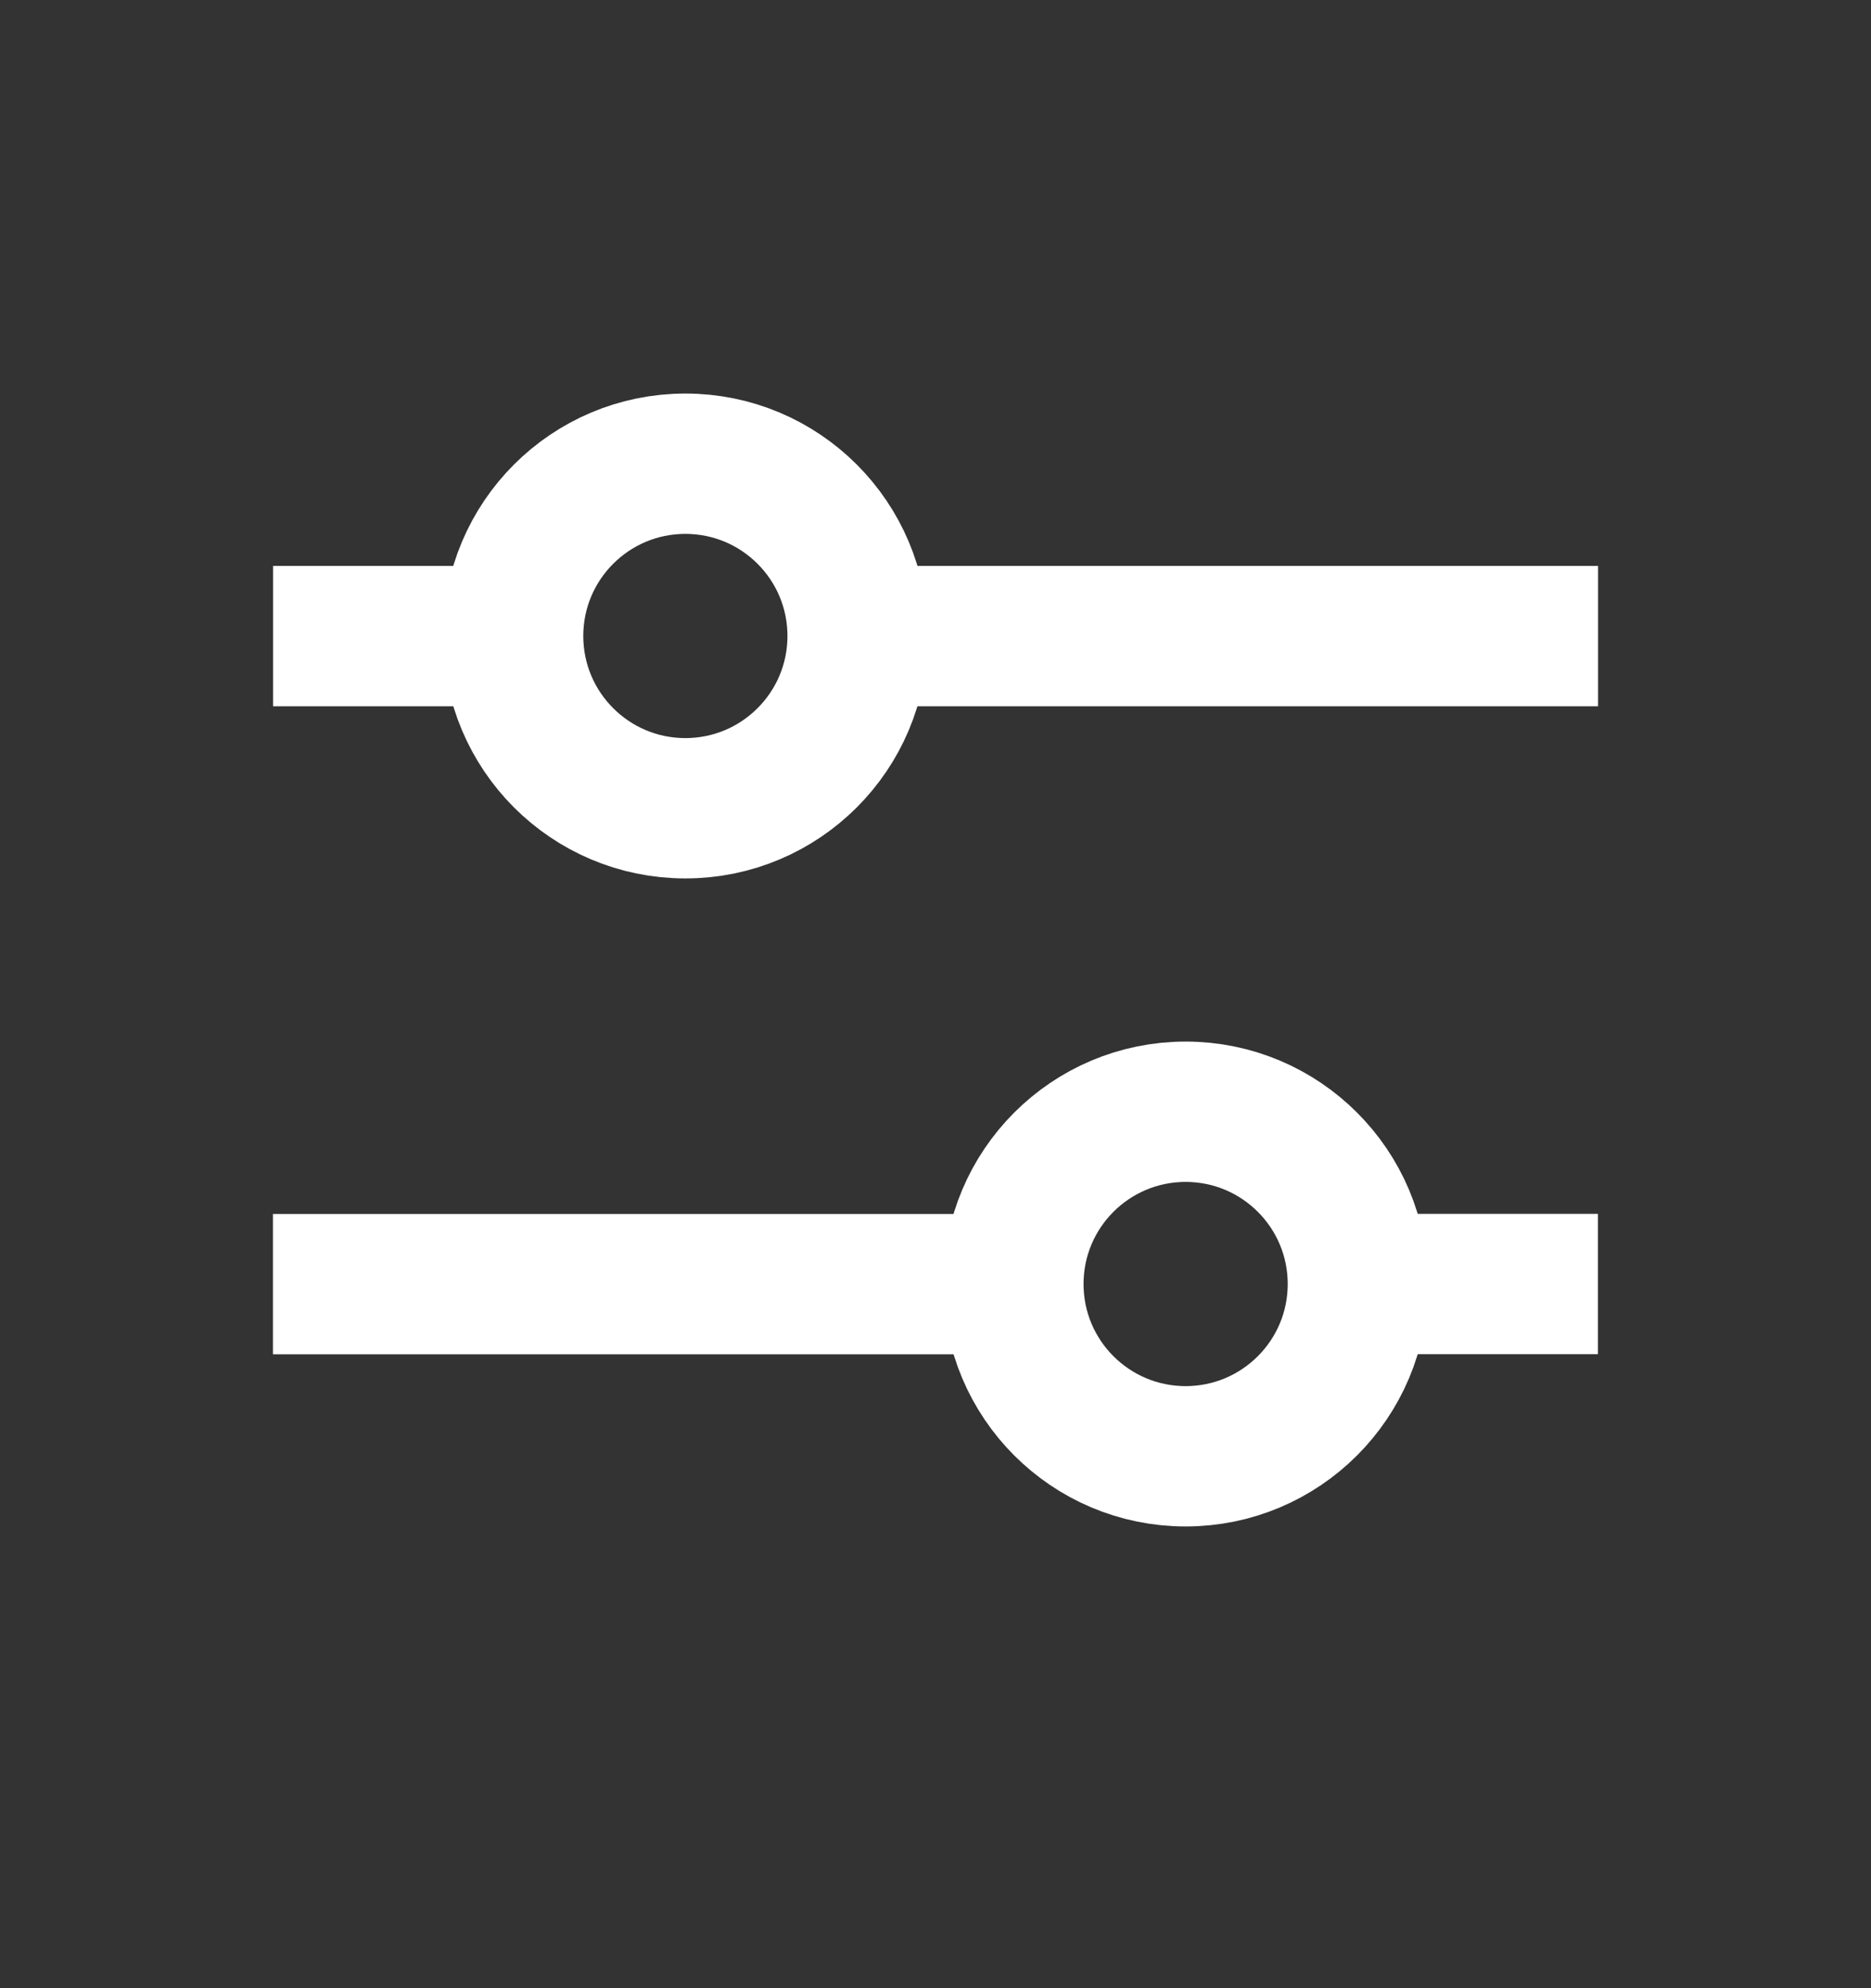 <svg width="16" height="17" viewBox="0 0 16 17" fill="none" xmlns="http://www.w3.org/2000/svg">
<rect x="0" y="0" width="16" height="17" fill="#333333" stroke="none"/>
<circle cx="5.861" cy="5.438" r="1.473" stroke="white" stroke-width="1.2" stroke-linecap="square"/>
<path d="M2.935 5.439H4.201" stroke="white" stroke-width="1.2" stroke-linecap="square"/>
<path d="M7.521 5.439H13.066" stroke="white" stroke-width="1.2" stroke-linecap="square"/>
<circle r="1.473" transform="matrix(-1 0 0 1 10.139 10.979)" stroke="white" stroke-width="1.2" stroke-linecap="square"/>
<path d="M13.065 10.979H11.799" stroke="white" stroke-width="1.2" stroke-linecap="square"/>
<path d="M8.479 10.98H2.934" stroke="white" stroke-width="1.2" stroke-linecap="square"/>
</svg>
